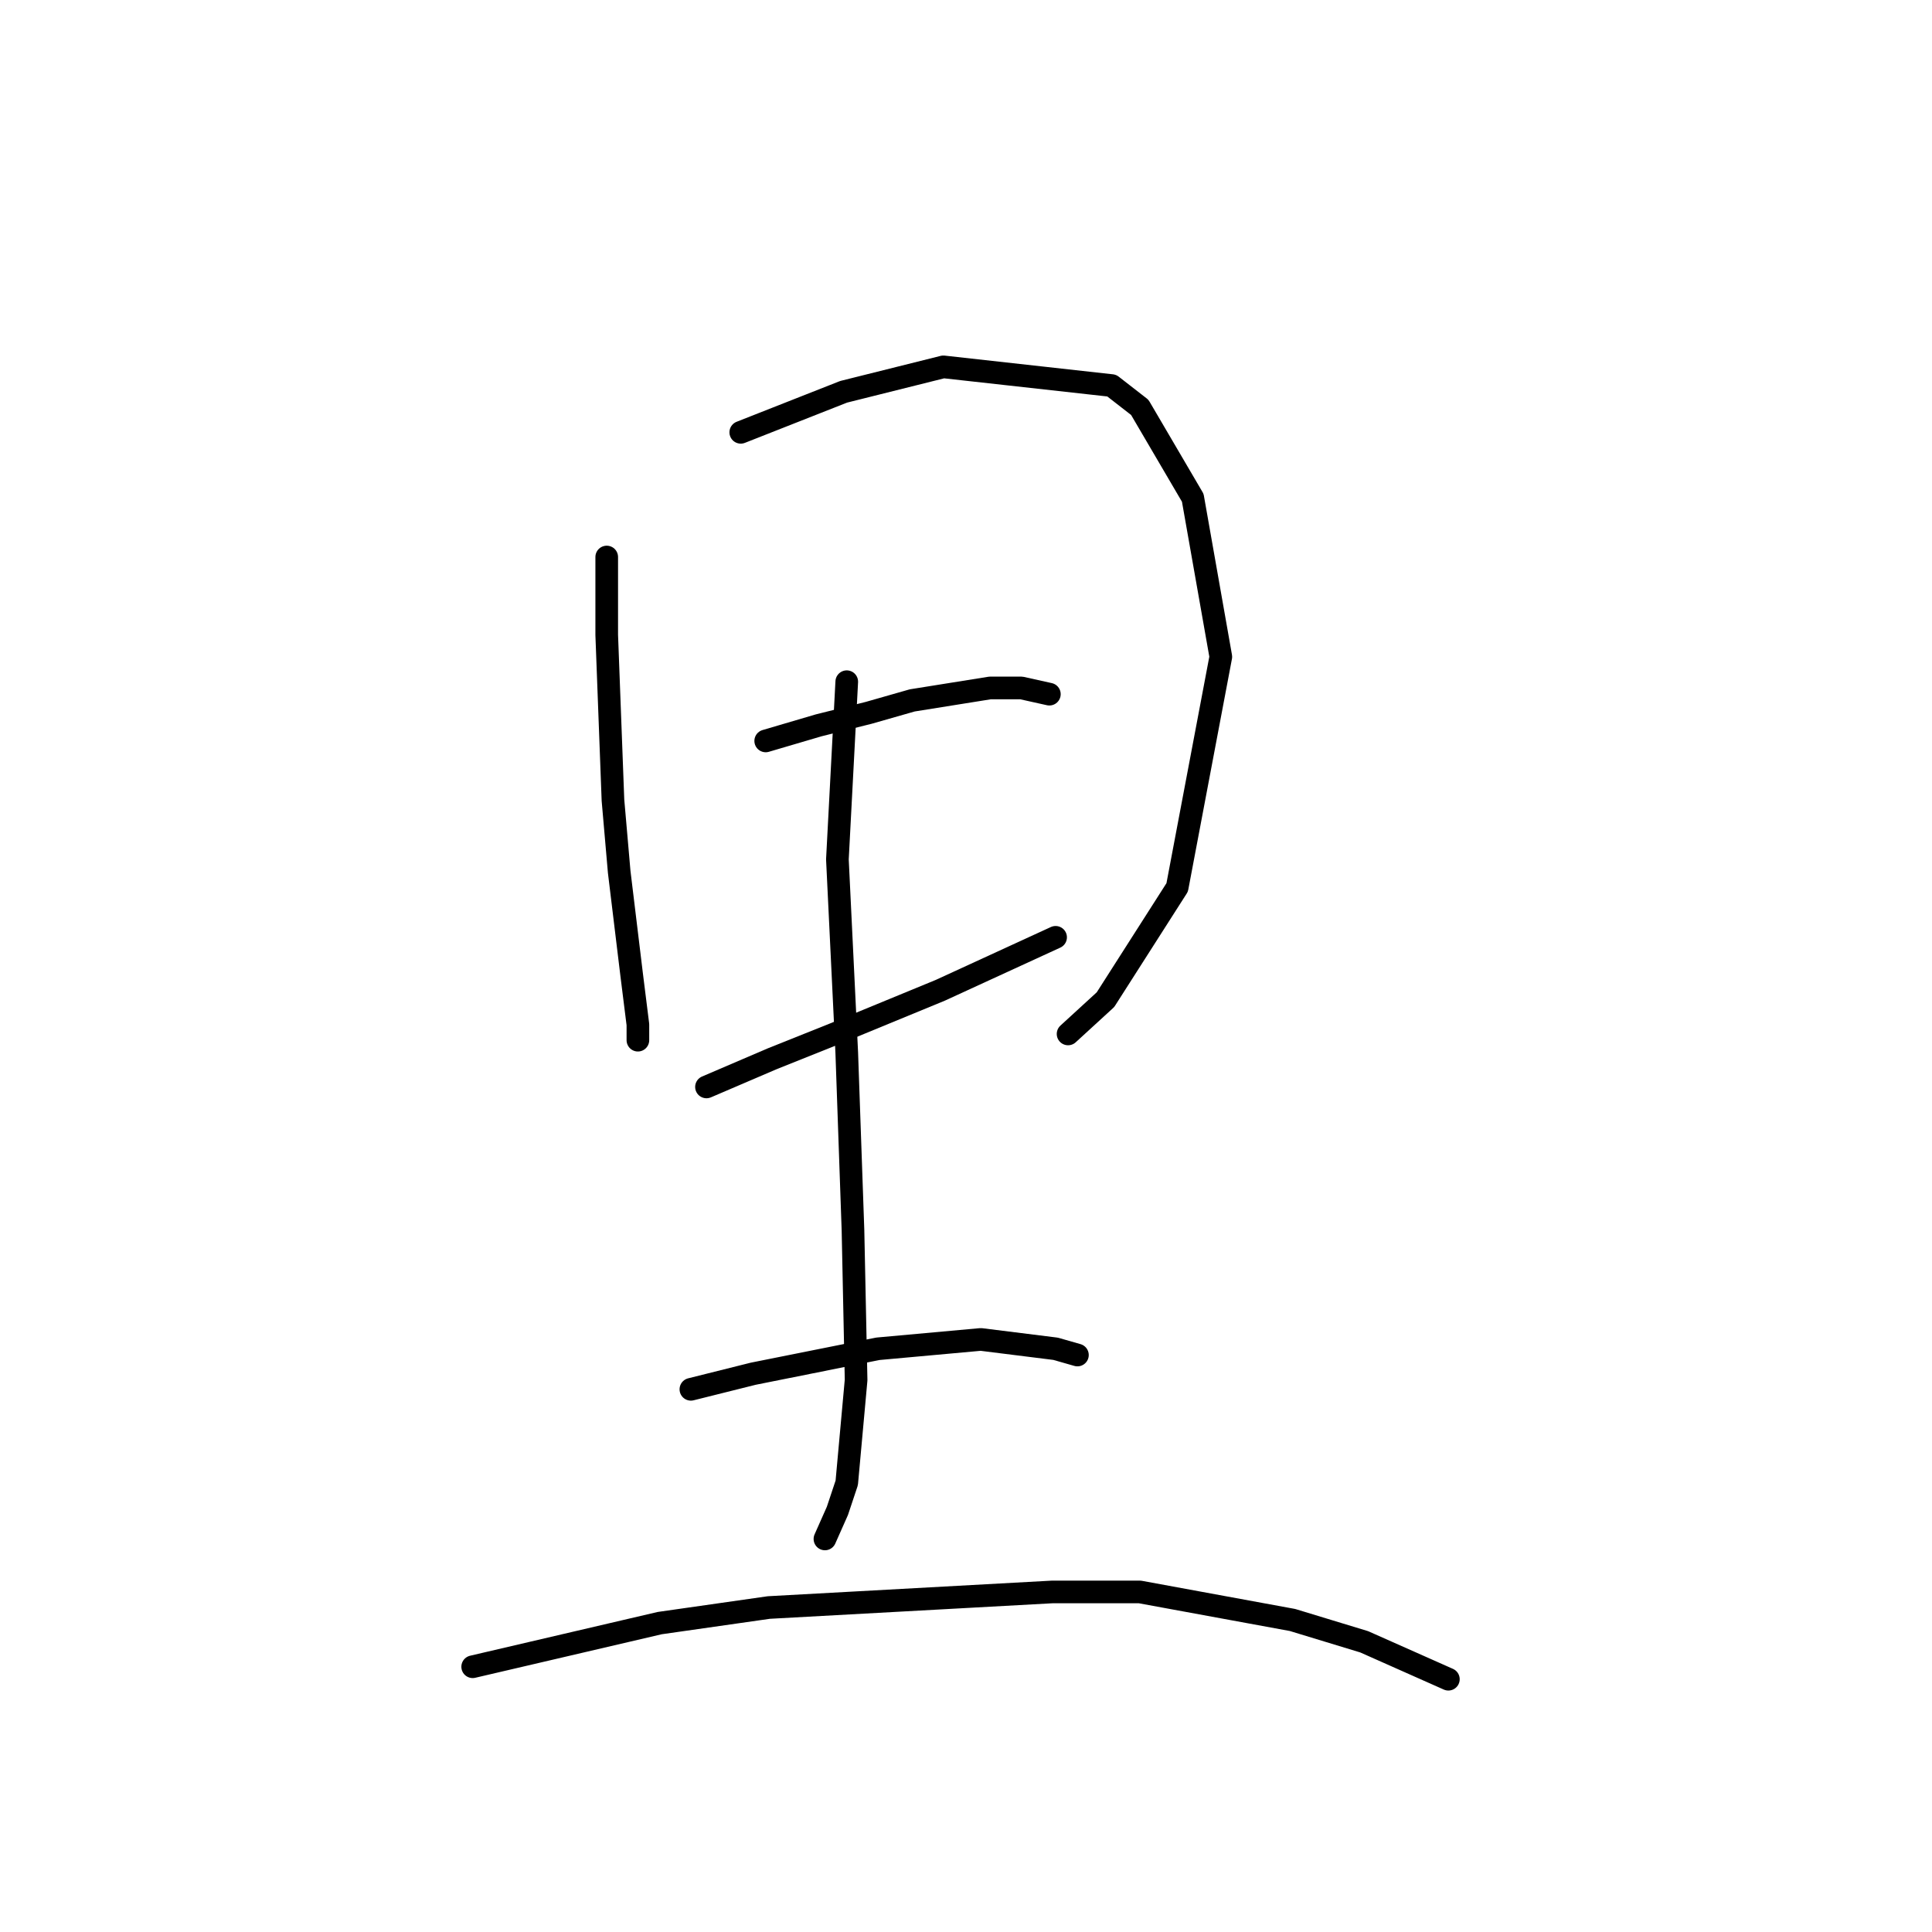 <?xml version="1.0" standalone="no"?>
    <svg width="256" height="256" xmlns="http://www.w3.org/2000/svg" version="1.1">
    <polyline stroke="black" stroke-width="3" stroke-linecap="round" fill="transparent" stroke-linejoin="round" points="80.394 73.807 80.394 84.133 81.22 106.025 82.046 115.525 83.698 129.155 84.525 135.764 84.525 137.416 84.525 137.83 84.525 137.83 " />
        <polyline stroke="black" stroke-width="3" stroke-linecap="round" fill="transparent" stroke-linejoin="round" points="98.155 57.285 111.786 51.915 125.003 48.611 147.308 51.089 151.026 53.98 158.047 65.959 161.765 87.024 155.982 117.59 146.482 132.46 141.525 137.003 141.525 137.003 " />
        <polyline stroke="black" stroke-width="3" stroke-linecap="round" fill="transparent" stroke-linejoin="round" points="101.46 98.177 108.481 96.111 115.09 94.459 120.873 92.807 131.199 91.155 135.33 91.155 139.047 91.981 139.047 91.981 " />
        <polyline stroke="black" stroke-width="3" stroke-linecap="round" fill="transparent" stroke-linejoin="round" points="93.612 144.025 102.286 140.308 110.547 137.003 124.59 131.221 139.873 124.199 139.873 124.199 " />
        <polyline stroke="black" stroke-width="3" stroke-linecap="round" fill="transparent" stroke-linejoin="round" points="112.199 90.329 110.96 113.873 112.199 139.482 113.025 163.026 113.438 182.852 112.199 196.483 110.96 200.2 109.308 203.918 109.308 203.918 " />
        <polyline stroke="black" stroke-width="3" stroke-linecap="round" fill="transparent" stroke-linejoin="round" points="91.546 184.091 99.807 182.026 116.329 178.721 129.96 177.482 139.873 178.721 142.765 179.548 142.765 179.548 " />
        <polyline stroke="black" stroke-width="3" stroke-linecap="round" fill="transparent" stroke-linejoin="round" points="62.633 220.853 87.416 215.07 101.873 213.005 139.46 210.939 151.026 210.939 171.265 214.657 180.765 217.548 191.918 222.505 191.918 222.505 " />
        </svg>